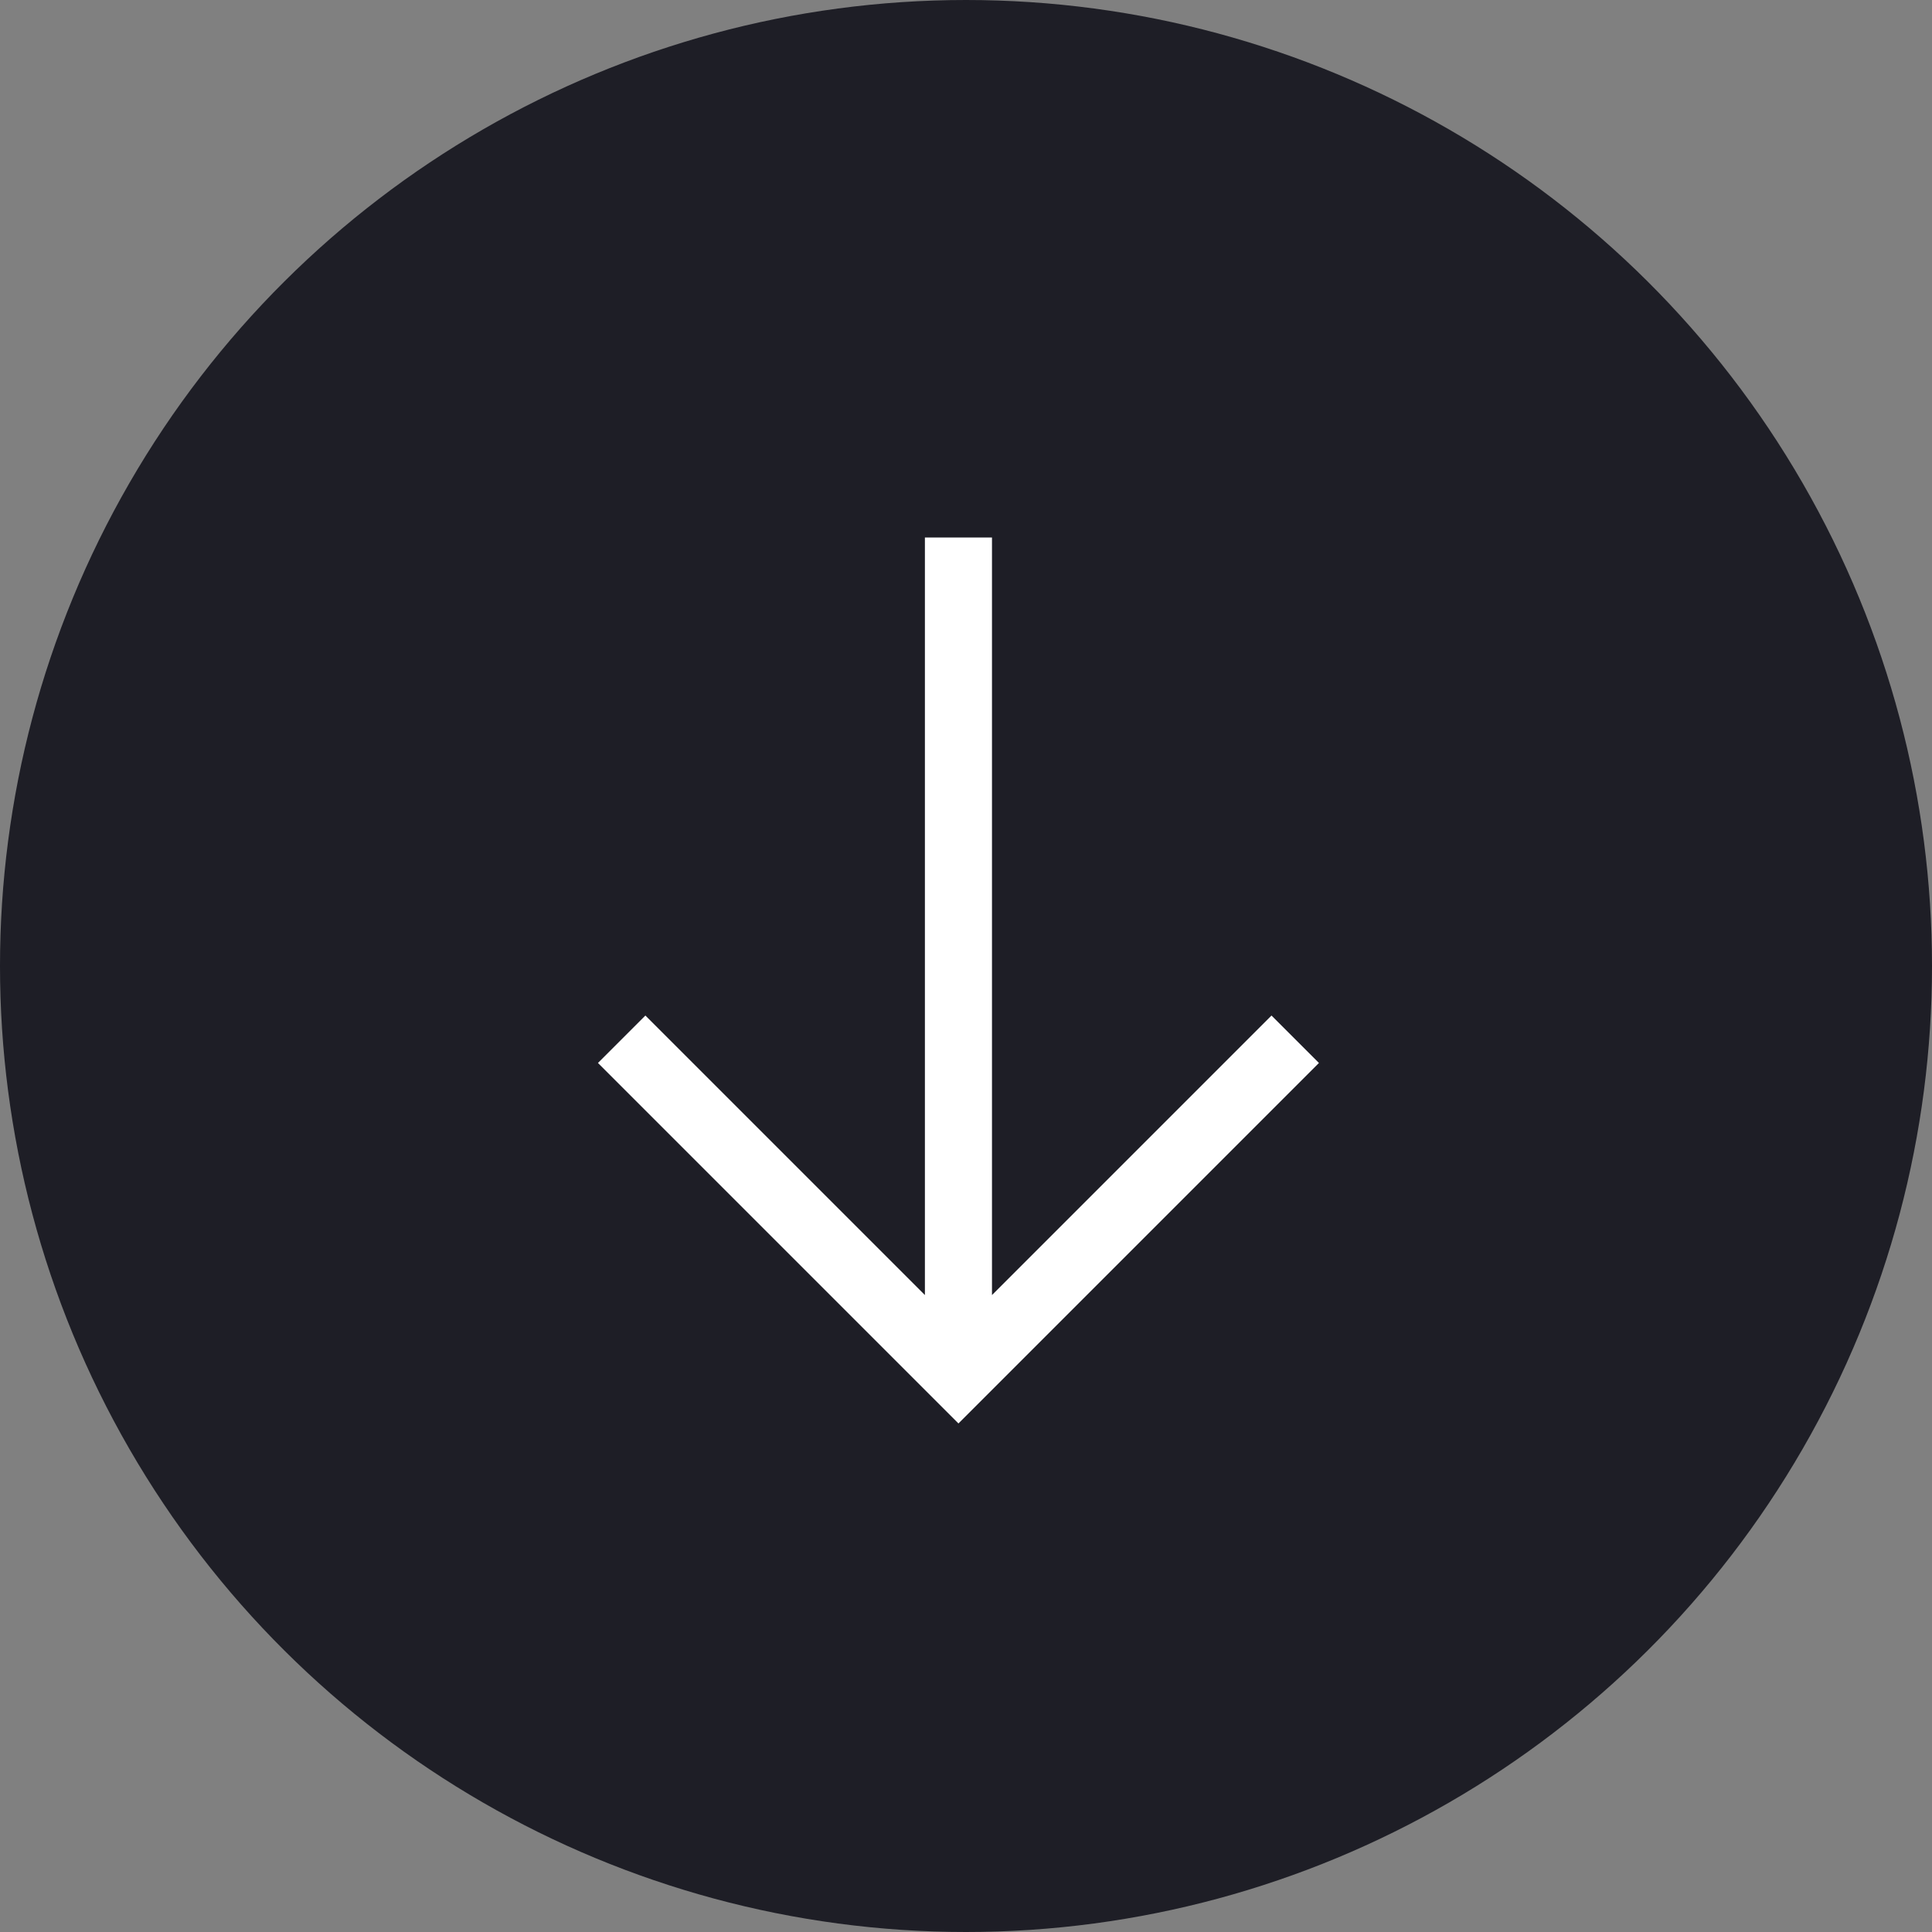 <svg xmlns="http://www.w3.org/2000/svg" width="100" height="100" fill="none" viewBox="0 0 100 100"><rect x="0" y="0" width="100" height="100" fill="#808080" stroke="none"/><circle cx="50" cy="50" r="50" fill="#1E1E26" transform="rotate(90 50 50)"/><path fill="#fff" d="M49.609 73.678L30.95 55.019L33.405 52.564L47.873 67.032L47.873 27.82L51.345 27.82L51.345 67.032L65.812 52.564L68.268 55.019L49.609 73.678Z"/></svg>